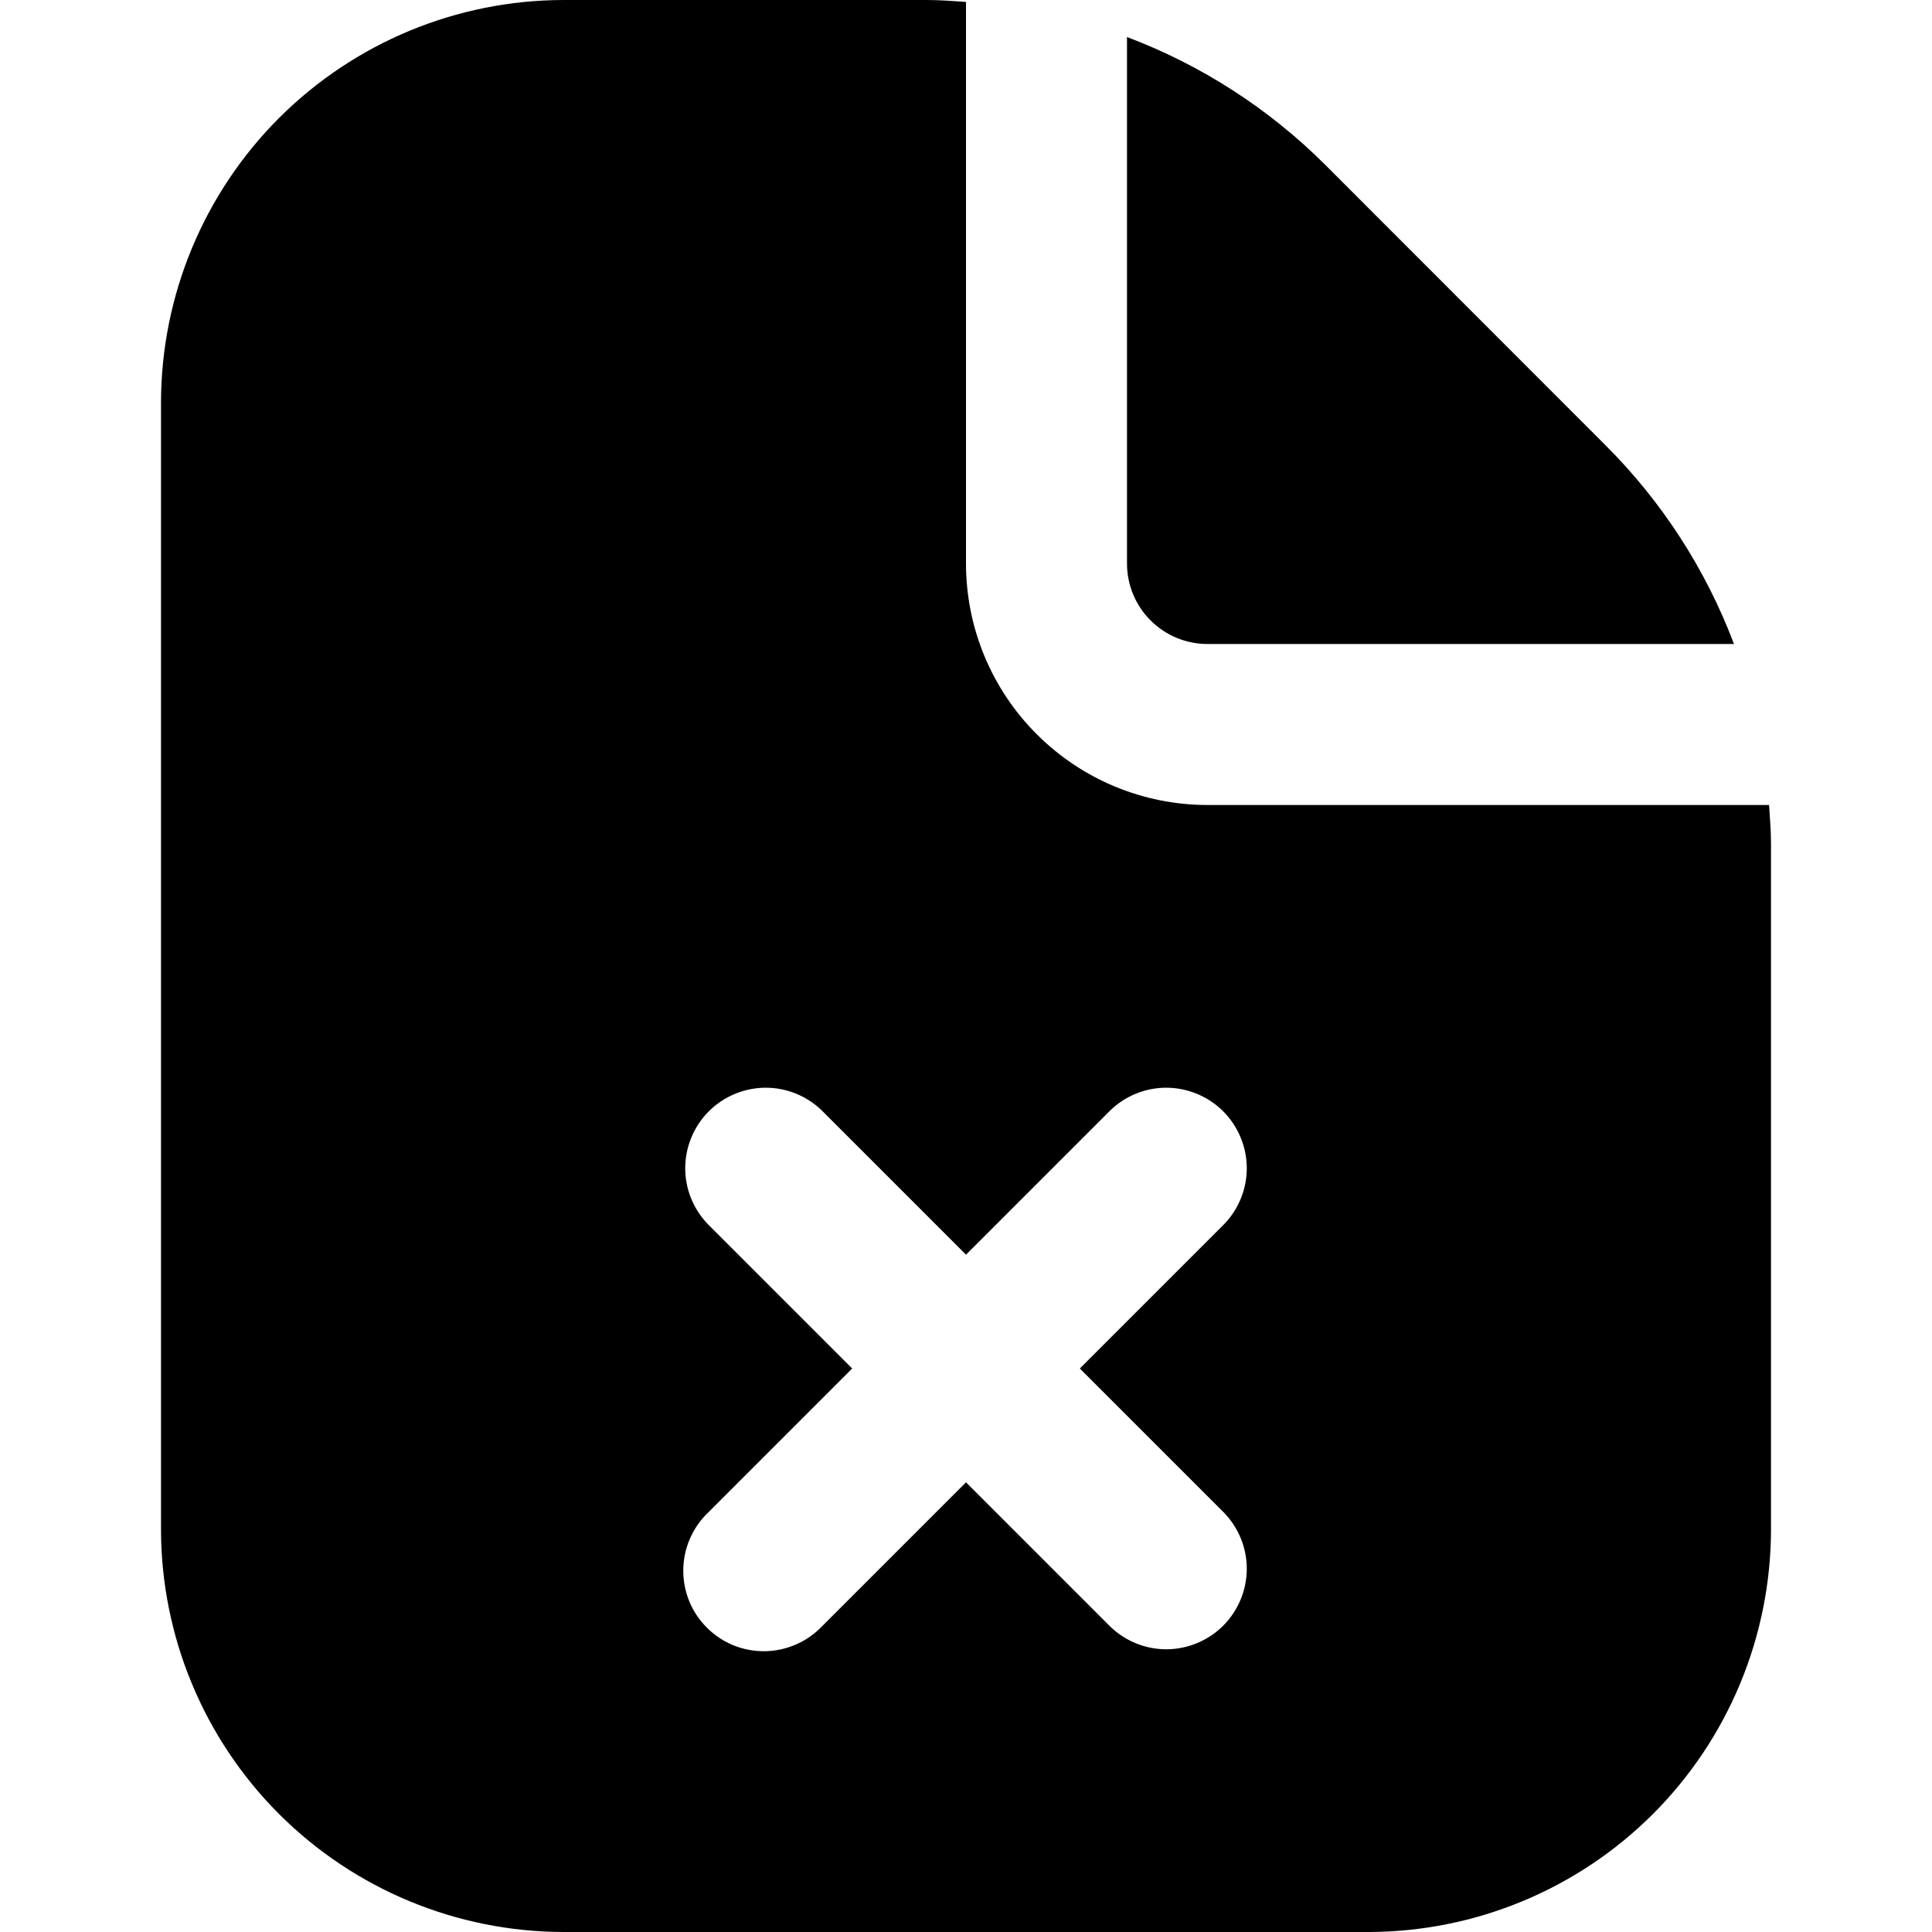 <svg width="24" height="24" viewBox="0 0 24 24" fill="none" xmlns="http://www.w3.org/2000/svg">
<path d="M14 7V0.46C14.925 0.809 15.765 1.351 16.465 2.05L19.949 5.536C20.648 6.235 21.191 7.075 21.54 8H15C14.735 8 14.48 7.895 14.293 7.707C14.105 7.52 14 7.265 14 7ZM22 10.485V19C21.998 20.326 21.471 21.596 20.534 22.534C19.596 23.471 18.326 23.998 17 24H7C5.674 23.998 4.404 23.471 3.466 22.534C2.529 21.596 2.002 20.326 2 19V5C2.002 3.674 2.529 2.404 3.466 1.466C4.404 0.529 5.674 0.002 7 0L11.515 0C11.678 0 11.839 0.013 12 0.024V7C12 7.796 12.316 8.559 12.879 9.121C13.441 9.684 14.204 10 15 10H21.976C21.987 10.161 22 10.322 22 10.485ZM13.414 17L15.207 15.207C15.389 15.018 15.49 14.766 15.488 14.504C15.485 14.241 15.38 13.991 15.195 13.805C15.009 13.62 14.759 13.515 14.496 13.512C14.234 13.51 13.982 13.611 13.793 13.793L12 15.586L10.207 13.793C10.018 13.611 9.766 13.51 9.504 13.512C9.241 13.515 8.991 13.62 8.805 13.805C8.62 13.991 8.515 14.241 8.512 14.504C8.51 14.766 8.611 15.018 8.793 15.207L10.586 17L8.793 18.793C8.697 18.885 8.621 18.996 8.569 19.118C8.516 19.24 8.489 19.371 8.488 19.504C8.487 19.636 8.512 19.768 8.562 19.891C8.612 20.014 8.687 20.125 8.781 20.219C8.874 20.313 8.986 20.387 9.109 20.438C9.232 20.488 9.364 20.513 9.496 20.512C9.629 20.511 9.76 20.483 9.882 20.431C10.004 20.379 10.115 20.302 10.207 20.207L12 18.414L13.793 20.207C13.982 20.389 14.234 20.49 14.496 20.488C14.759 20.485 15.009 20.38 15.195 20.195C15.38 20.009 15.485 19.759 15.488 19.496C15.49 19.234 15.389 18.982 15.207 18.793L13.414 17Z" fill="black"/>
</svg>
